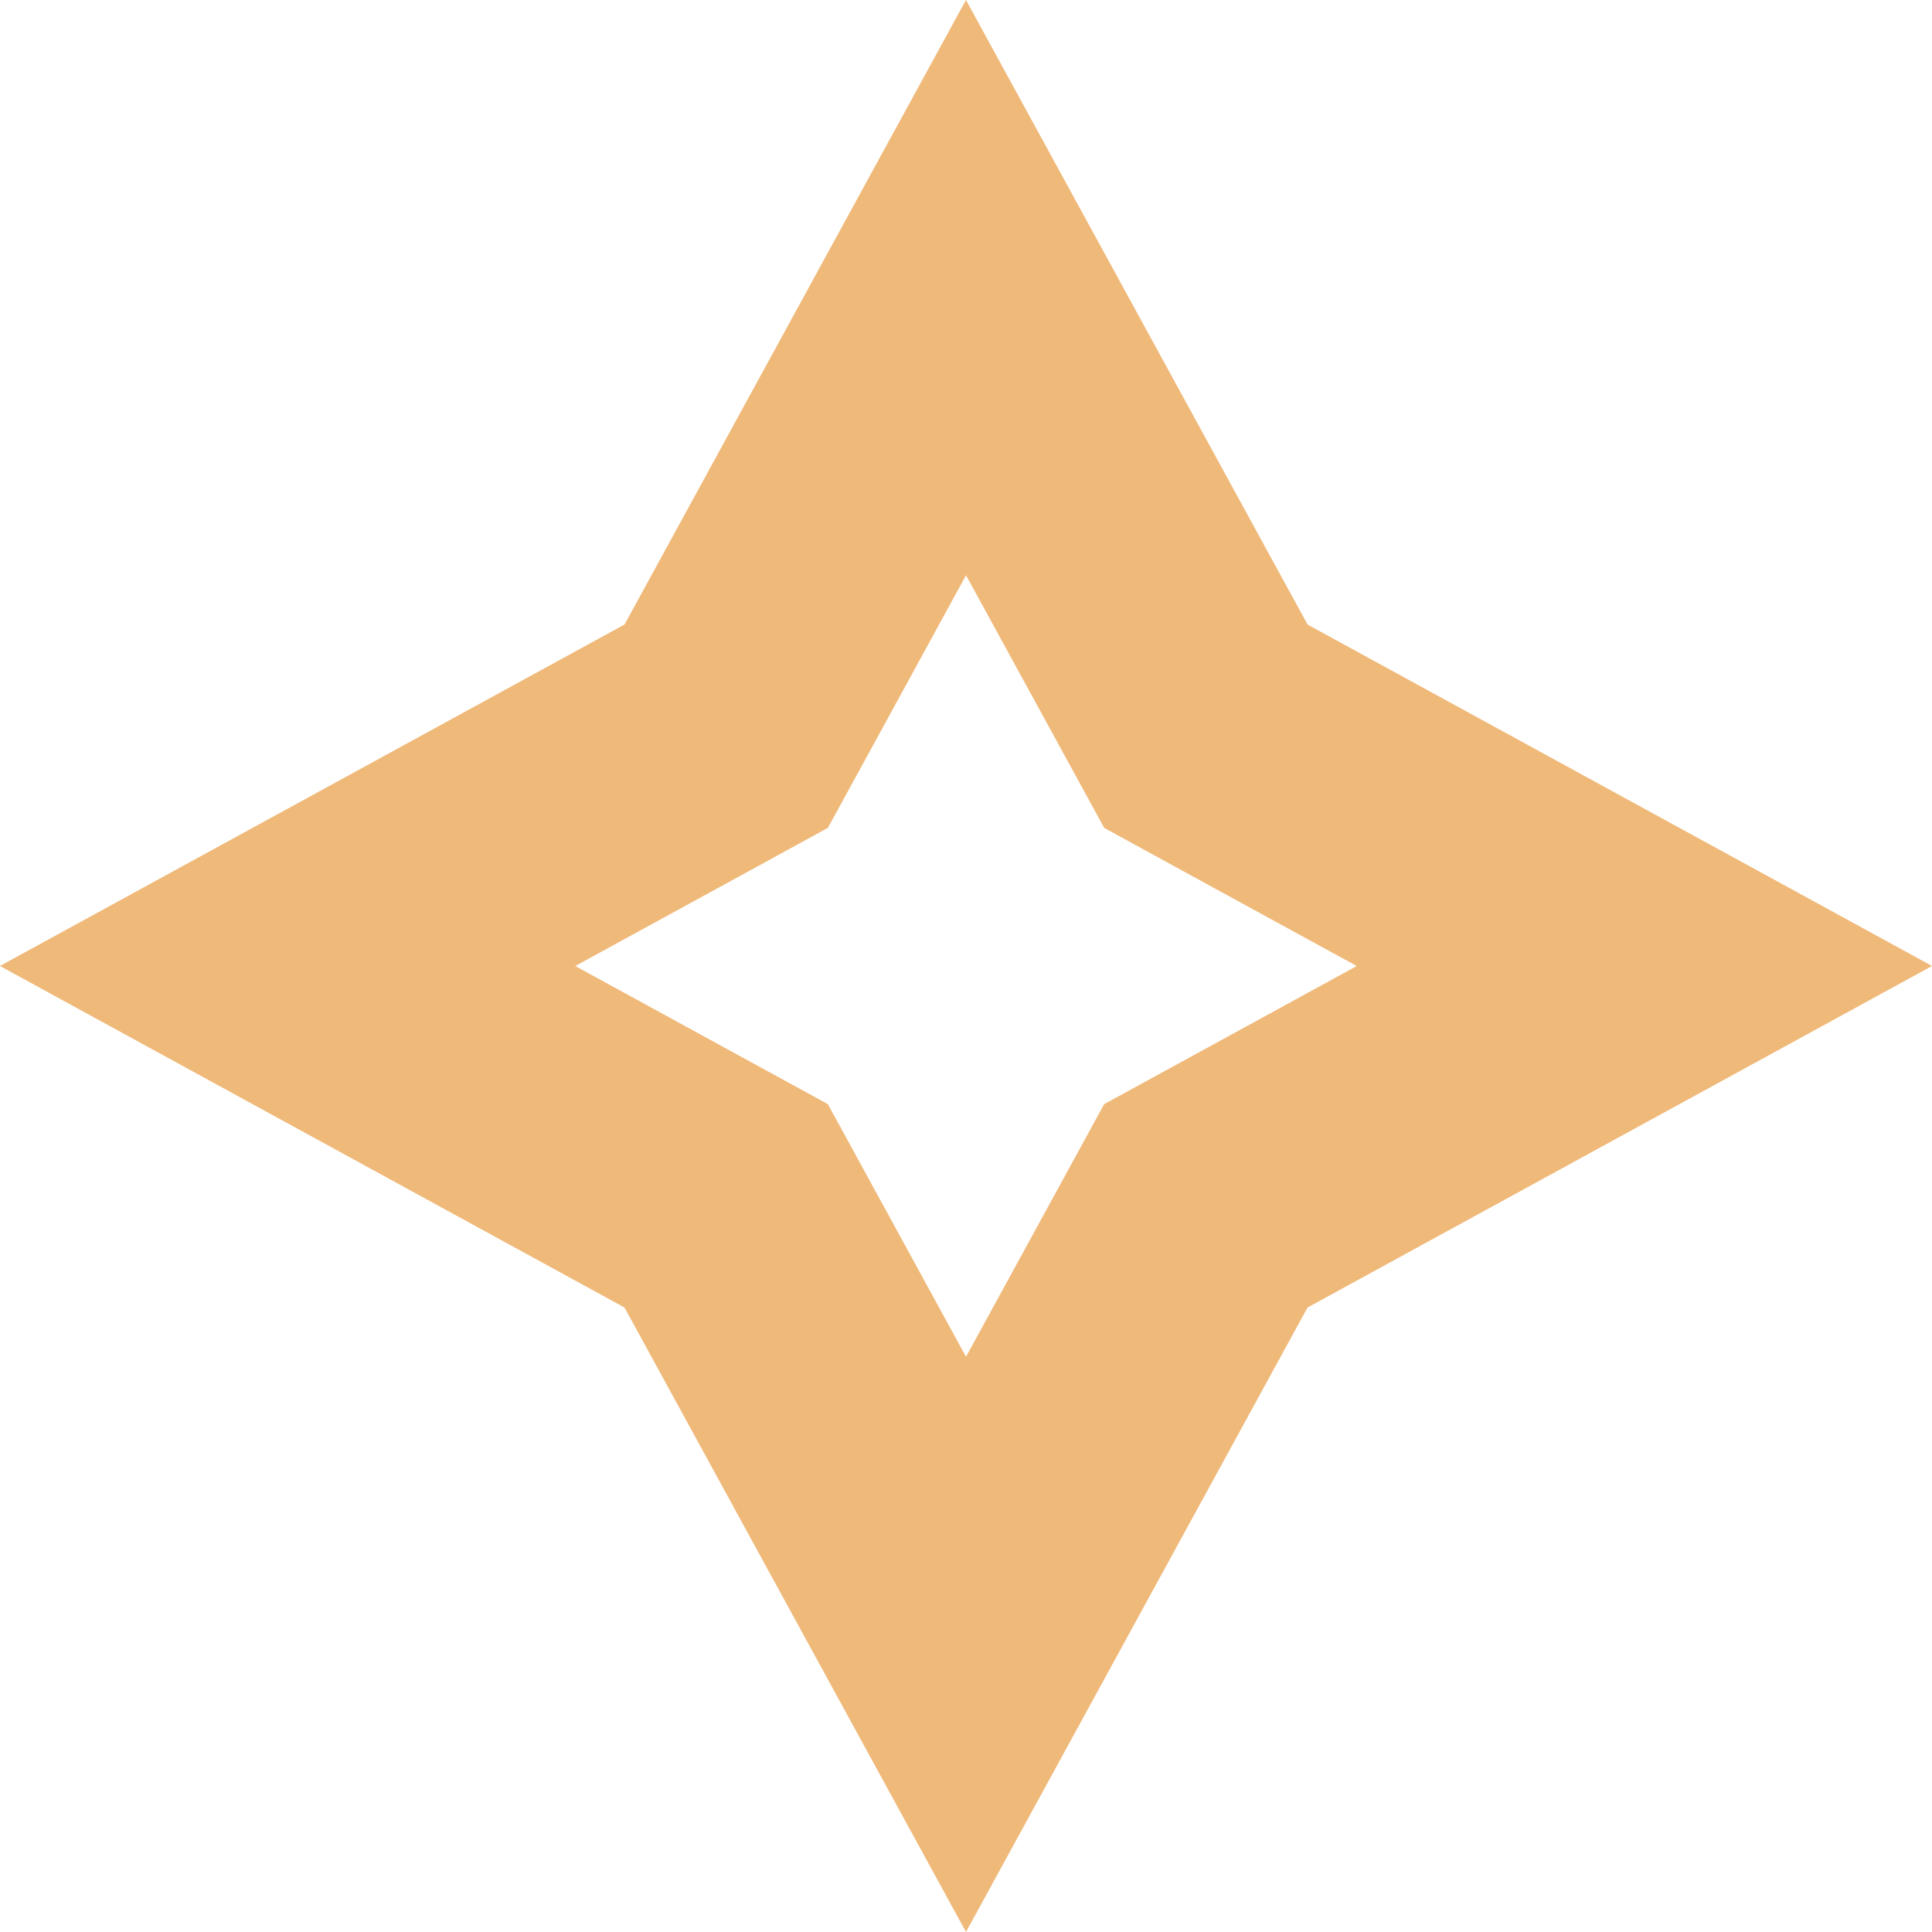 <svg width="56" height="56" fill="none" xmlns="http://www.w3.org/2000/svg"><path d="m28 8.337 6.391 11.685.562 1.028 1.028.563L47.664 28 35.98 34.39l-1.028.562-.562 1.028L28 47.663 21.611 35.98l-.562-1.028-1.028-.562L8.336 28l11.685-6.388 1.028-.563.563-1.028L28 8.337Z" stroke="#EFB979" stroke-width="8"/></svg>